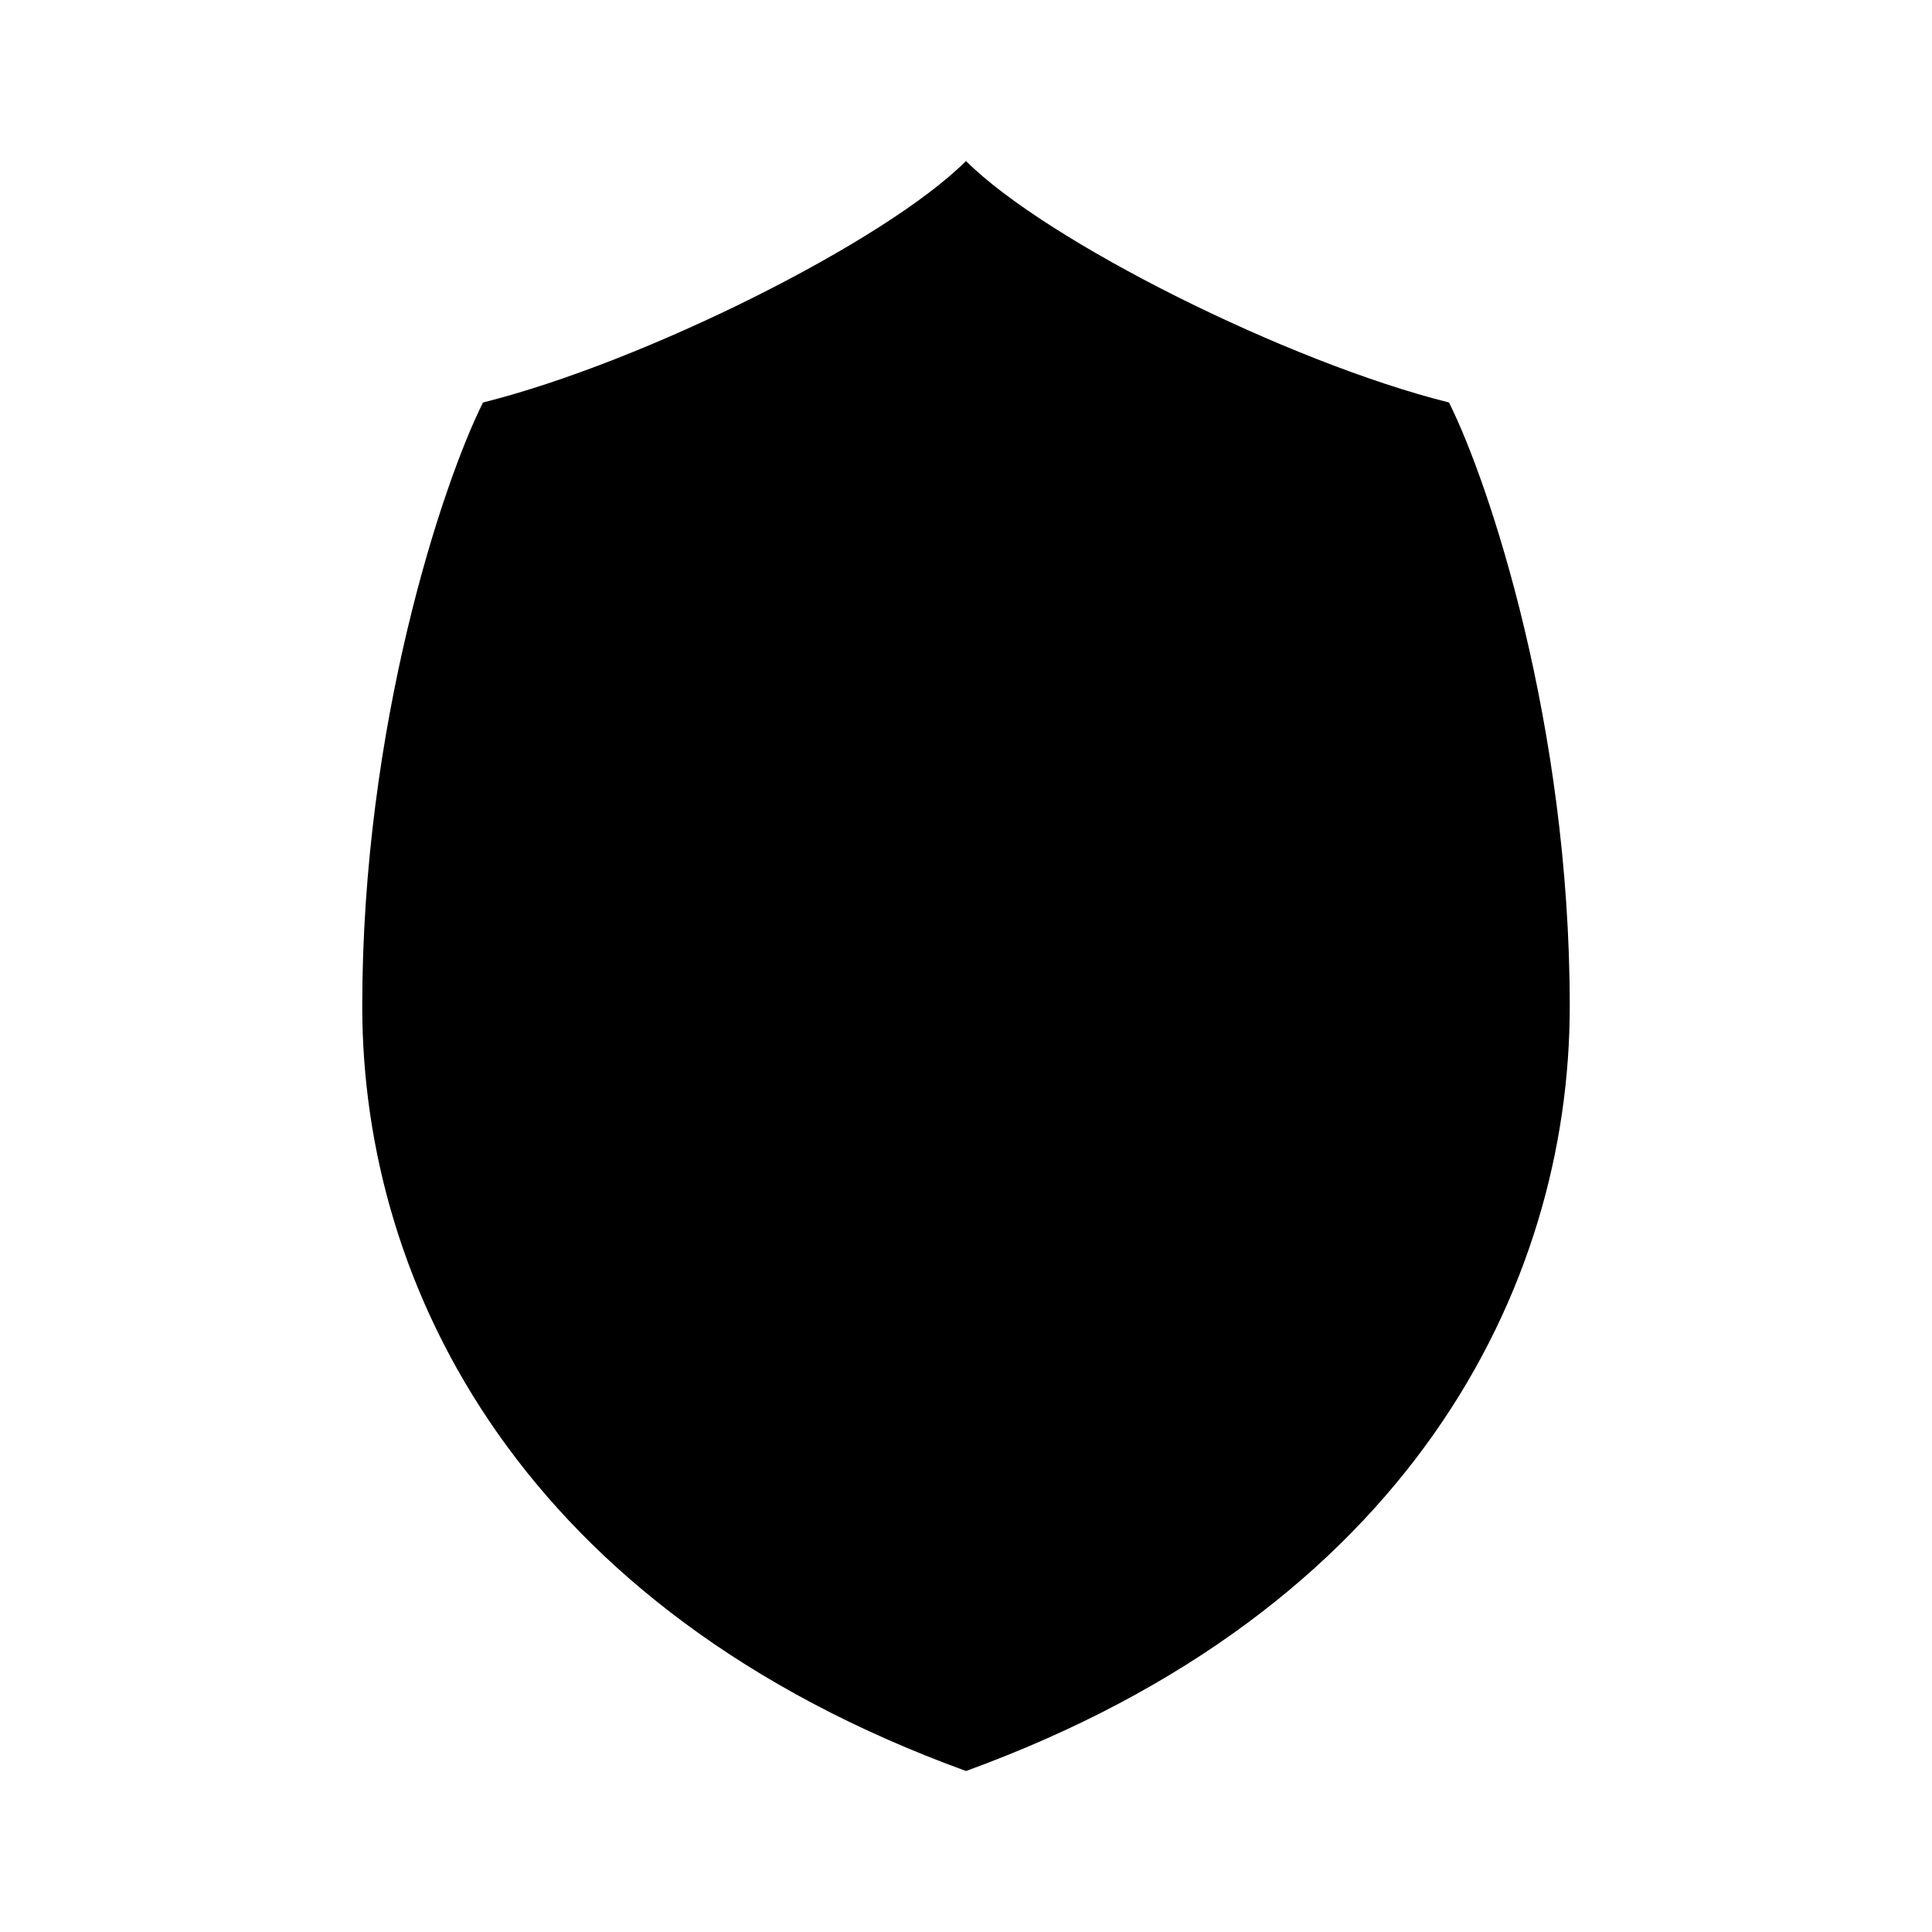 <svg viewBox="0 0 24 24" xmlns="http://www.w3.org/2000/svg"><path d="M12 7V2.5M12 13V11"/><path d="M13.5 8C13.5 7.448 13.052 7 12.5 7H11.5C10.948 7 10.5 7.448 10.5 8V10C10.5 10.552 10.948 11 11.5 11H12.5C13.052 11 13.5 10.552 13.5 10V8Z"/><path d="M4.5 12.5C4.5 9 5.5 6 6 5C8 4.5 11 3 12 2C13 3 16 4.5 18 5C18.5 6 19.5 9 19.5 12.5C19.5 16 17.5 20 12 22C6.5 20 4.5 16 4.5 12.5Z"/></svg>
